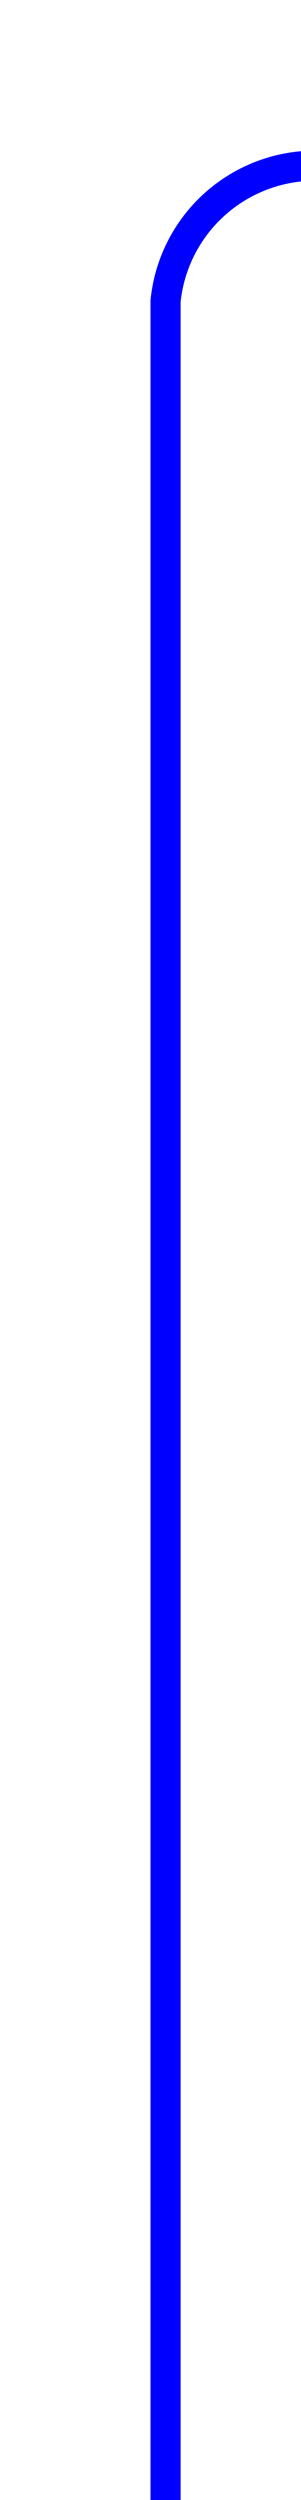 ﻿<?xml version="1.0" encoding="utf-8"?>
<svg version="1.1" xmlns:xlink="http://www.w3.org/1999/xlink" width="10px" height="83px" preserveAspectRatio="xMidYMin meet" viewBox="806 949  8 83" xmlns="http://www.w3.org/2000/svg">
  <path d="M 810.5 1032  L 810.5 959  A 5 5 0 0 1 815.5 954.5 L 1029 954.5  " stroke-width="1" stroke="#0000ff" fill="none" />
  <path d="M 1028 960.8  L 1034 954.5  L 1028 948.2  L 1028 960.8  Z " fill-rule="nonzero" fill="#0000ff" stroke="none" />
</svg>